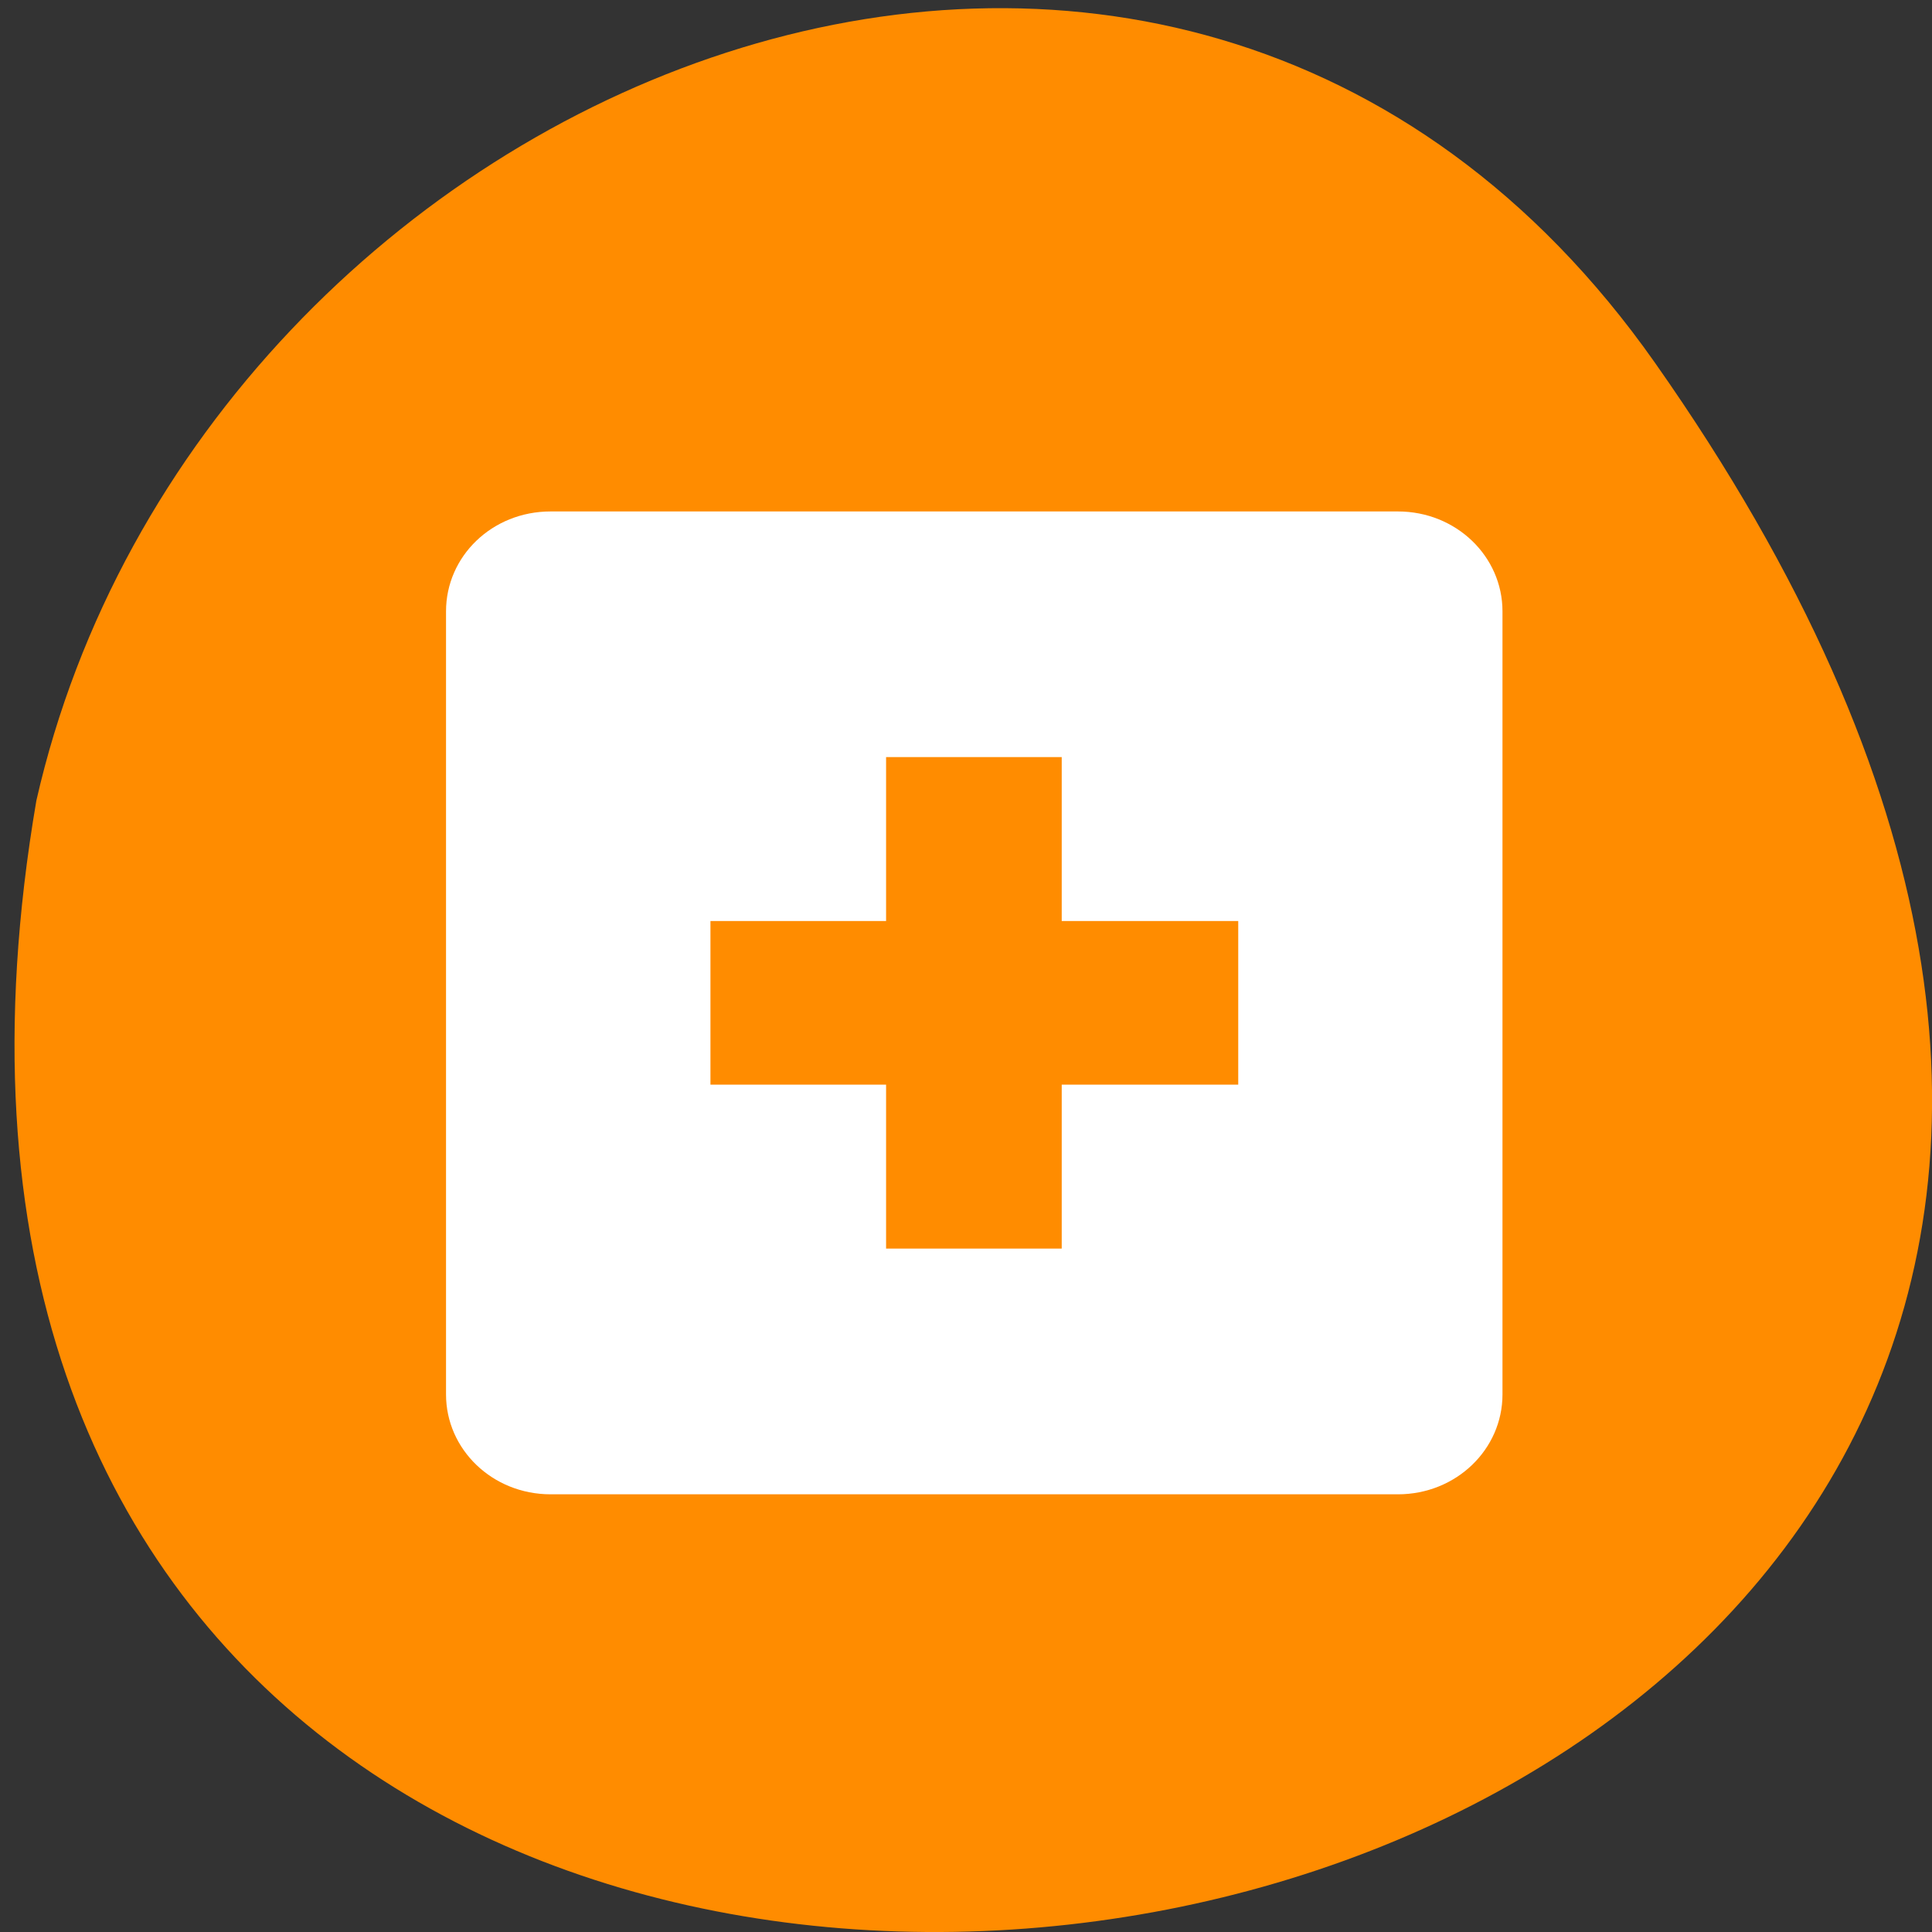 <svg xmlns="http://www.w3.org/2000/svg" viewBox="0 0 22 22"><rect x="0" y="0" width="22" height="22" fill="#333333" stroke="none"/><path d="m 18.844 4.129 c 13.727 19.508 -21.973 25.719 -18.43 4.988 c 1.875 -8.246 12.93 -12.805 18.43 -4.988" fill="#ff8c00"/><path d="m 6.27 5.824 c -0.668 0 -1.191 0.512 -1.191 1.137 v 8.918 c 0 0.625 0.527 1.137 1.191 1.137 h 9.648 c 0.664 0 1.191 -0.512 1.191 -1.137 v -8.918 c 0 -0.625 -0.527 -1.137 -1.191 -1.137 m -5.828 2.797 h 2 v 1.867 h 2.01 v 1.863 h -2.01 v 1.867 h -2 v -1.867 h -2 v -1.863 h 2" fill="#fff"/></svg>